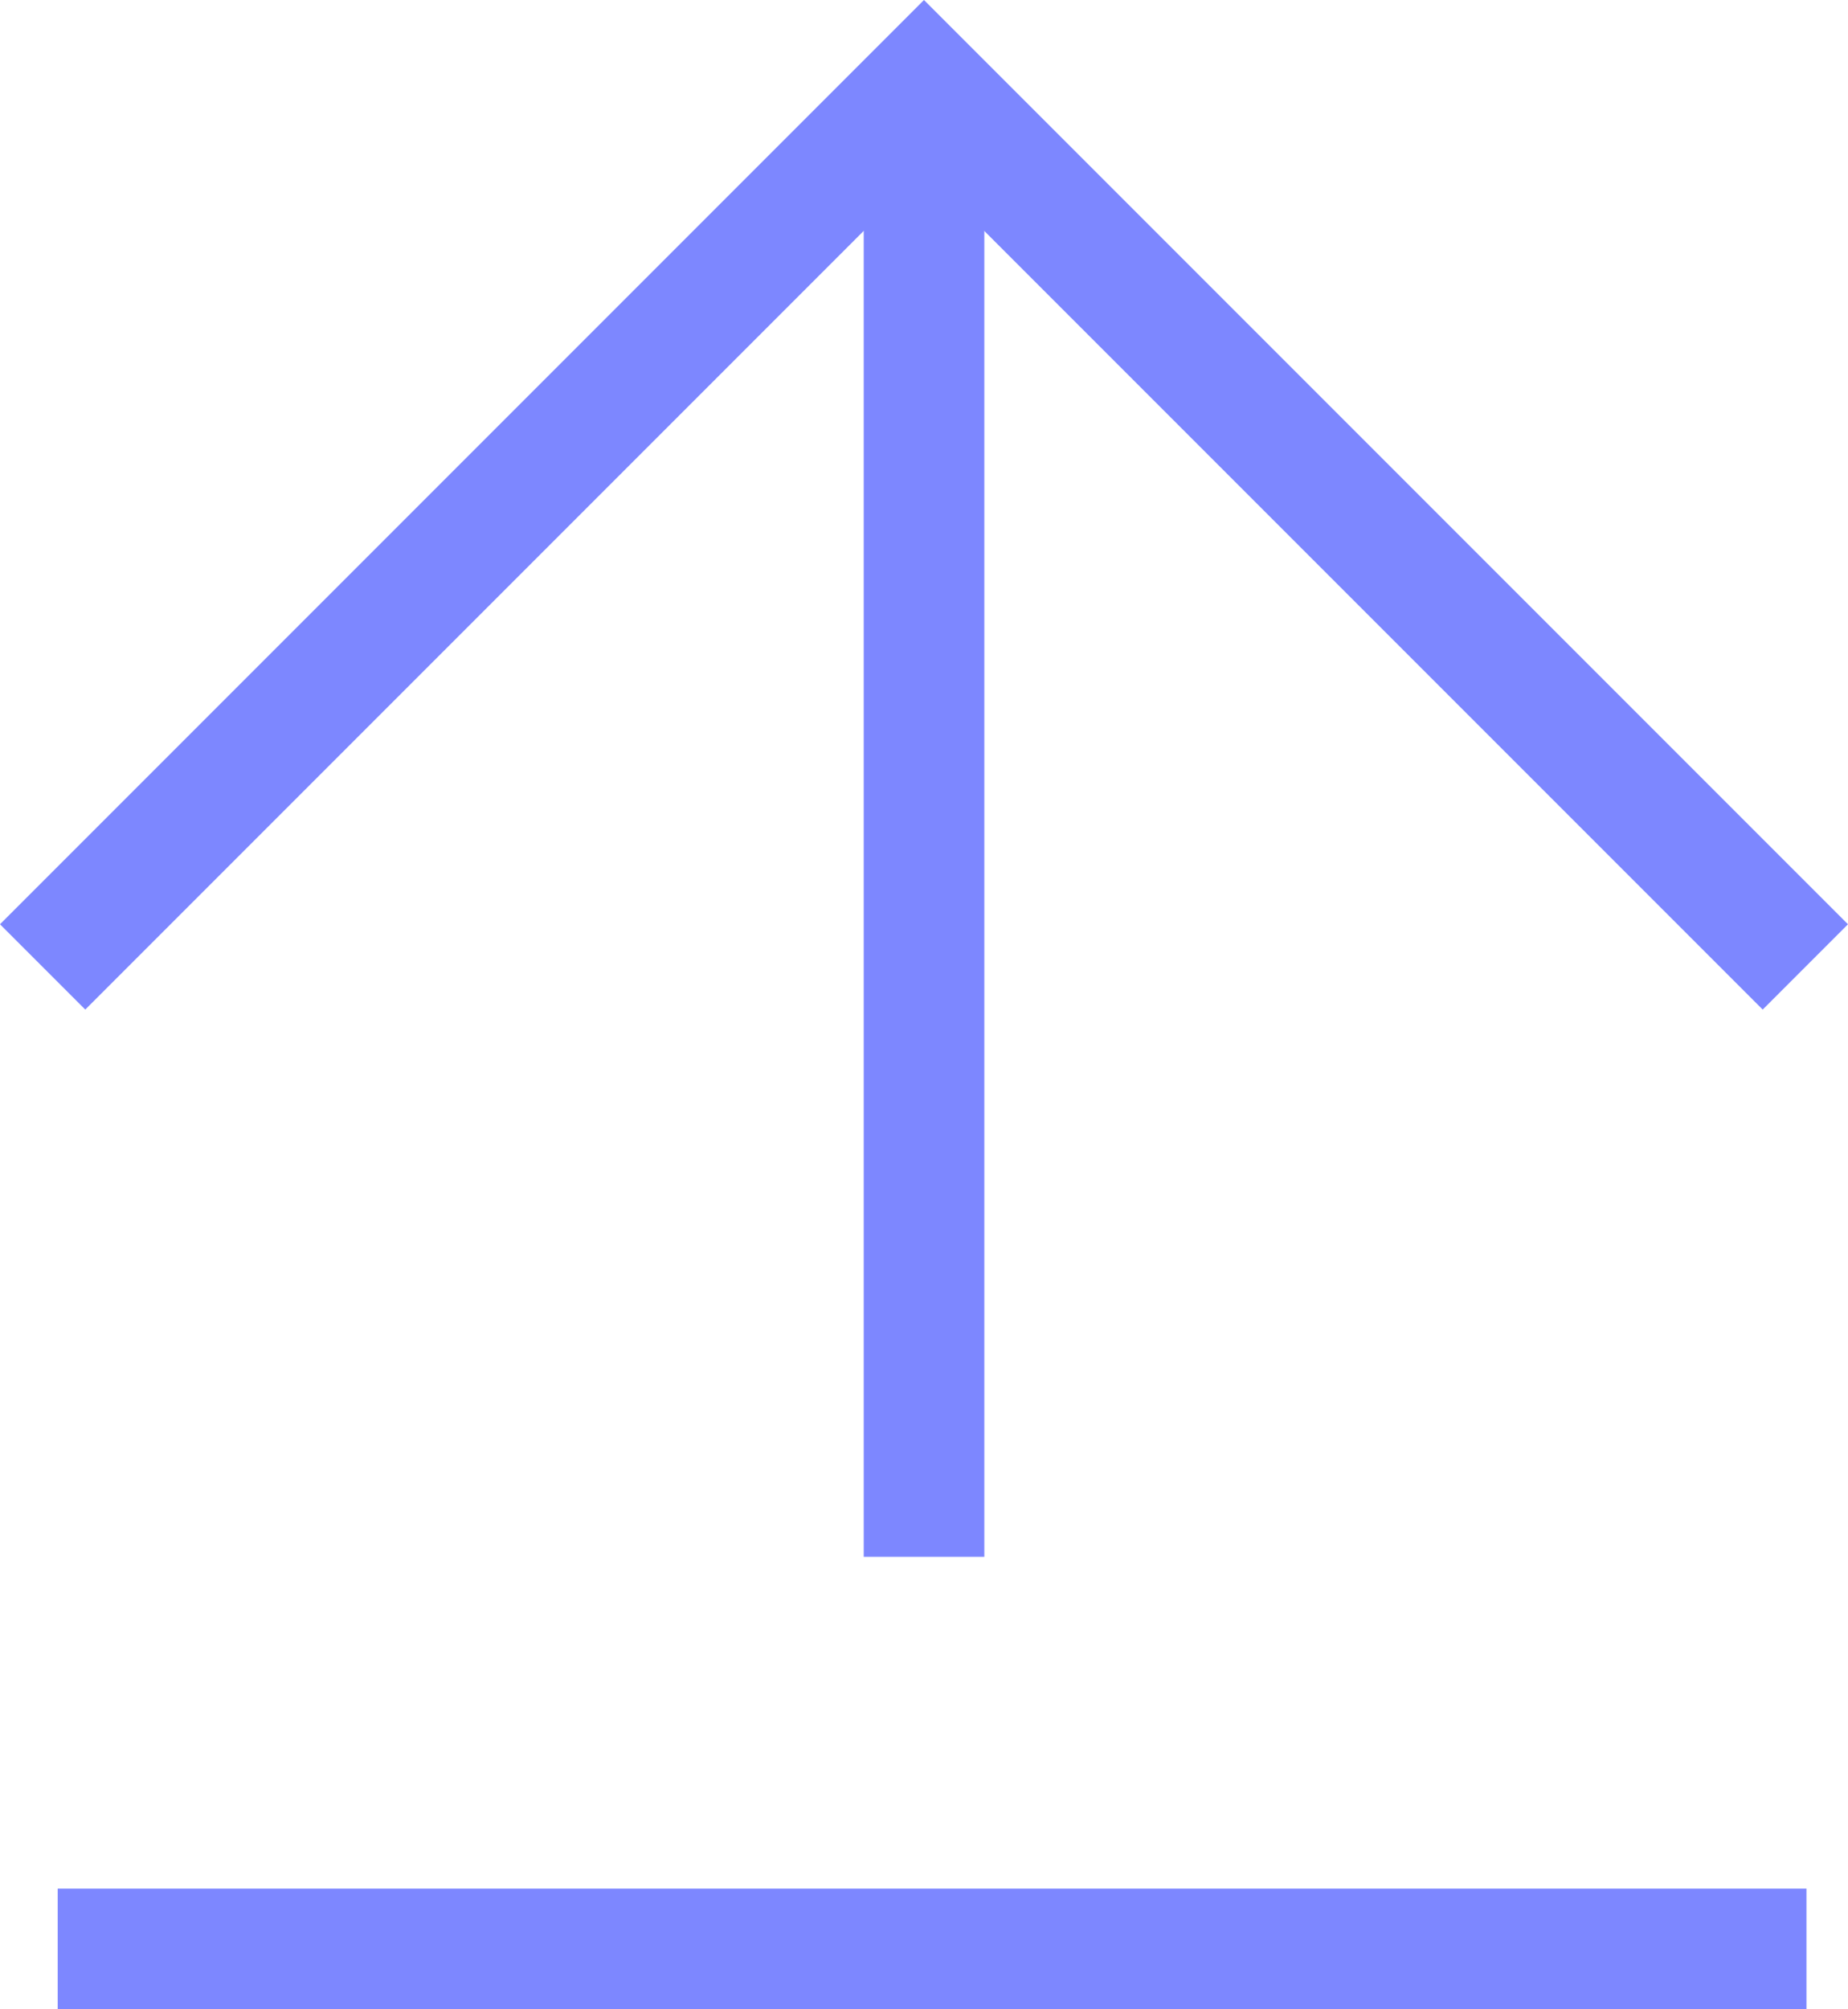 <svg xmlns="http://www.w3.org/2000/svg" width="61.292" height="66.62" viewBox="0 0 61.292 66.62"><g transform="translate(-1614.586 -822.88)"><g transform="translate(-2890.964 1936.47) rotate(-90)"><path d="M0,41.339V0H41.34" transform="translate(1110.761 4536.195) rotate(135)" fill="none" stroke="#7d87ff" stroke-width="4"/><line x1="48.788" transform="translate(1061.97 4536.197)" fill="none" stroke="#7d87ff" stroke-width="4"/></g><line x2="58" transform="translate(1616.5 887.5)" fill="none" stroke="#7d87ff" stroke-width="4"/></g></svg>